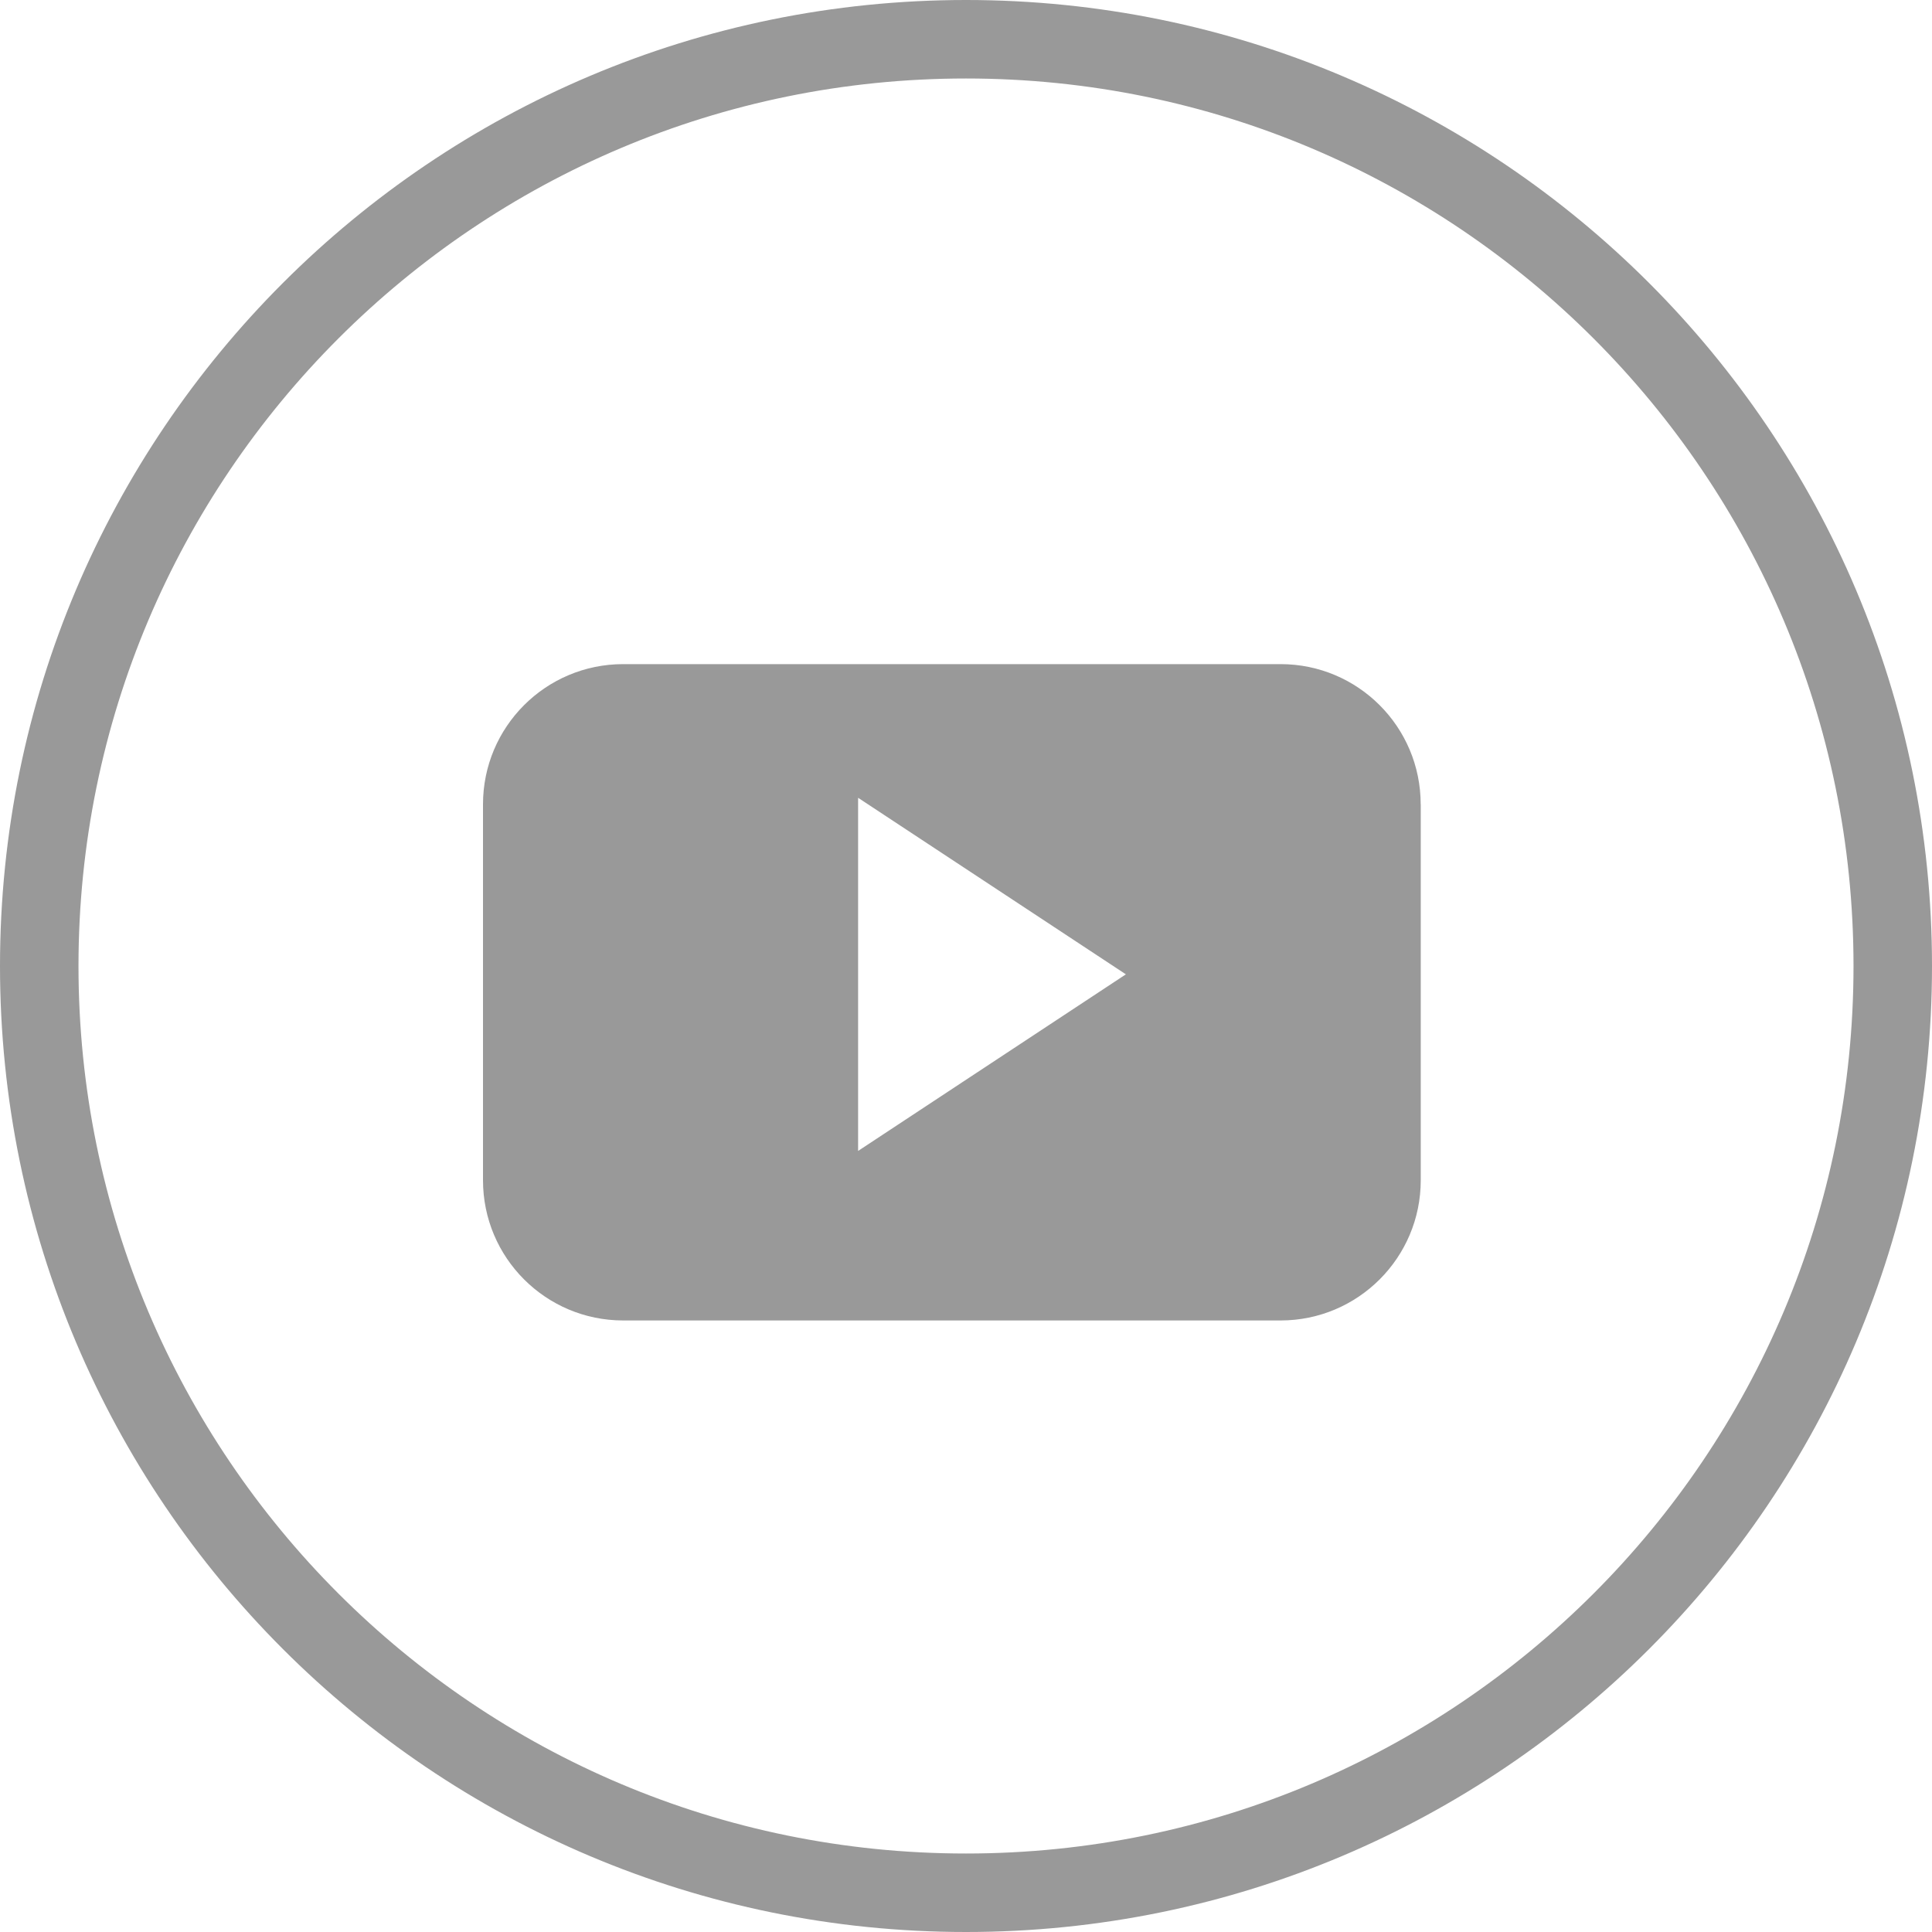 <svg width="32" height="32" viewBox="0 0 32 32" fill="none" xmlns="http://www.w3.org/2000/svg">
<g clip-path="url(#clip0_4527_53071)">
<path d="M16 31.35C24.477 31.35 31.35 24.478 31.35 16C31.35 7.523 24.477 0.65 16 0.65C7.522 0.65 0.65 7.523 0.65 16C0.65 24.478 7.522 31.35 16 31.35Z" stroke="#999999" stroke-width="1.3"/>
<path fill-rule="evenodd" clip-rule="evenodd" d="M23.531 13.322C23.531 12.039 22.492 11 21.21 11H10.322C9.039 11 8 12.039 8 13.322V19.549C8 20.831 9.039 21.871 10.322 21.871H21.21C22.492 21.871 23.532 20.831 23.532 19.549V13.322H23.531ZM14.213 19.063V13.214L18.648 16.138L14.213 19.063Z" fill="#999999"/>
</g>
<defs>
<clipPath id="clip0_4527_53071">
<rect width="32" height="32" fill="white"/>
</clipPath>
</defs>
</svg>
